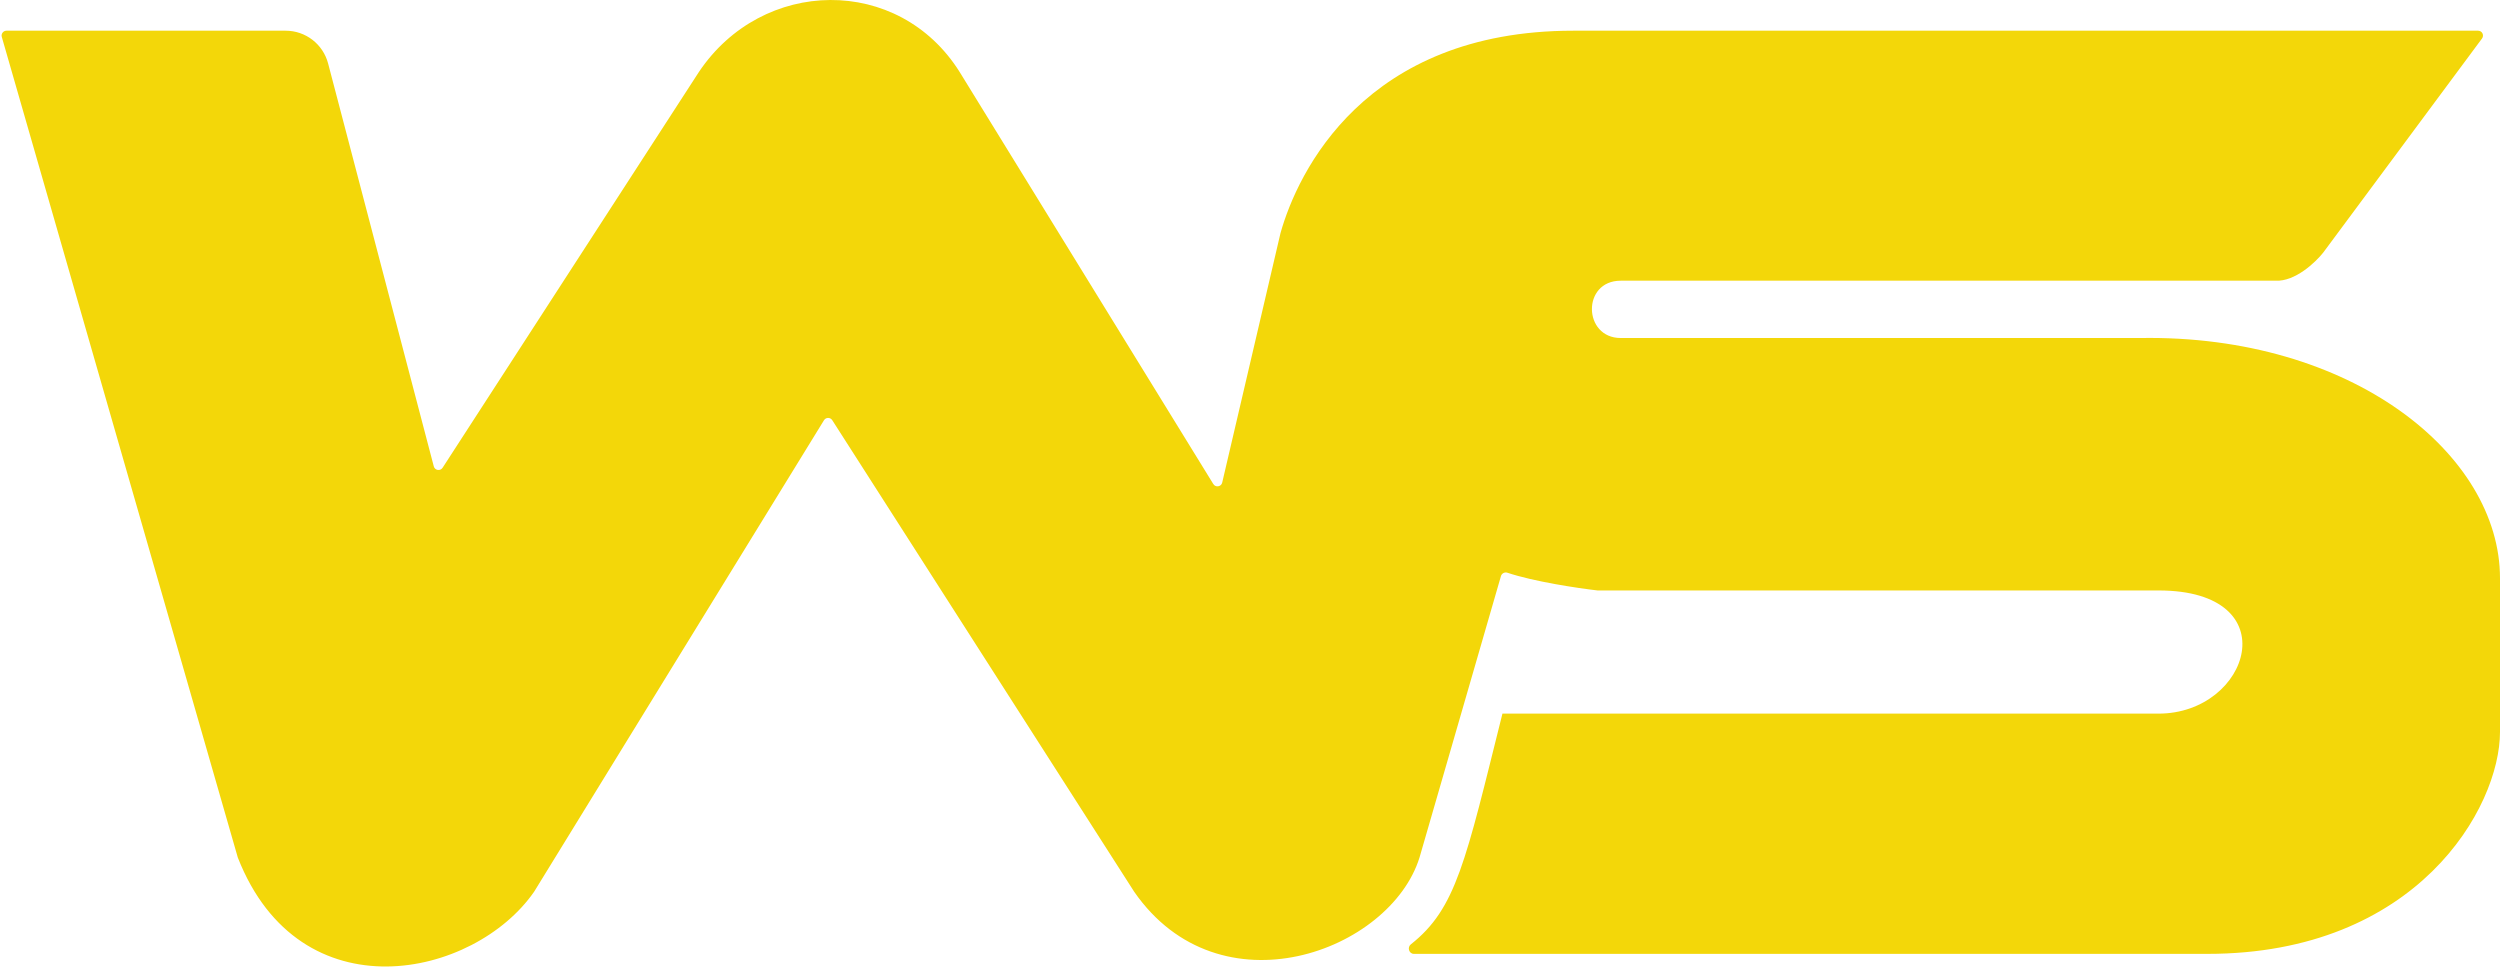 <svg width="1025" height="397" viewBox="0 0 1025 397" fill="none" xmlns="http://www.w3.org/2000/svg">
<path d="M117.112 12.587H2.656C1.326 12.587 0.367 13.862 0.734 15.14L97.5 351.587C123 416.638 194.5 401 219 365.587L337.831 172.302C338.603 171.046 340.423 171.029 341.219 172.271L465 365.587C500 416.139 570 390.139 582 351.587L615.394 236.18C615.72 235.054 616.94 234.449 618.05 234.823C628.841 238.453 646.873 241.149 655 242.087H885C938.5 242.087 922.5 292.587 885 292.587H616C600.867 353.169 597.09 372.487 578.436 387.19C576.877 388.419 577.698 391.087 579.684 391.087H905C991 391.087 1025 331.139 1025 300.087V237.087C1025 186.139 964 137.139 877.5 138.587H664.5C649 138.587 648.5 115.087 664.5 115.087H933C941 115.487 949.333 107.587 952.5 103.587L1017.63 15.779C1018.61 14.459 1017.67 12.587 1016.03 12.587H645C559.5 12.587 532 70.638 525 95.587L501.105 197.858C500.699 199.597 498.39 199.972 497.454 198.452L393.5 29.587C368.5 -10.361 312.5 -9.361 286.5 29.587L181.463 191.783C180.519 193.242 178.291 192.885 177.85 191.203L134.523 26.02C132.448 18.106 125.295 12.587 117.112 12.587Z" fill="#F3D709"/>
</svg>
